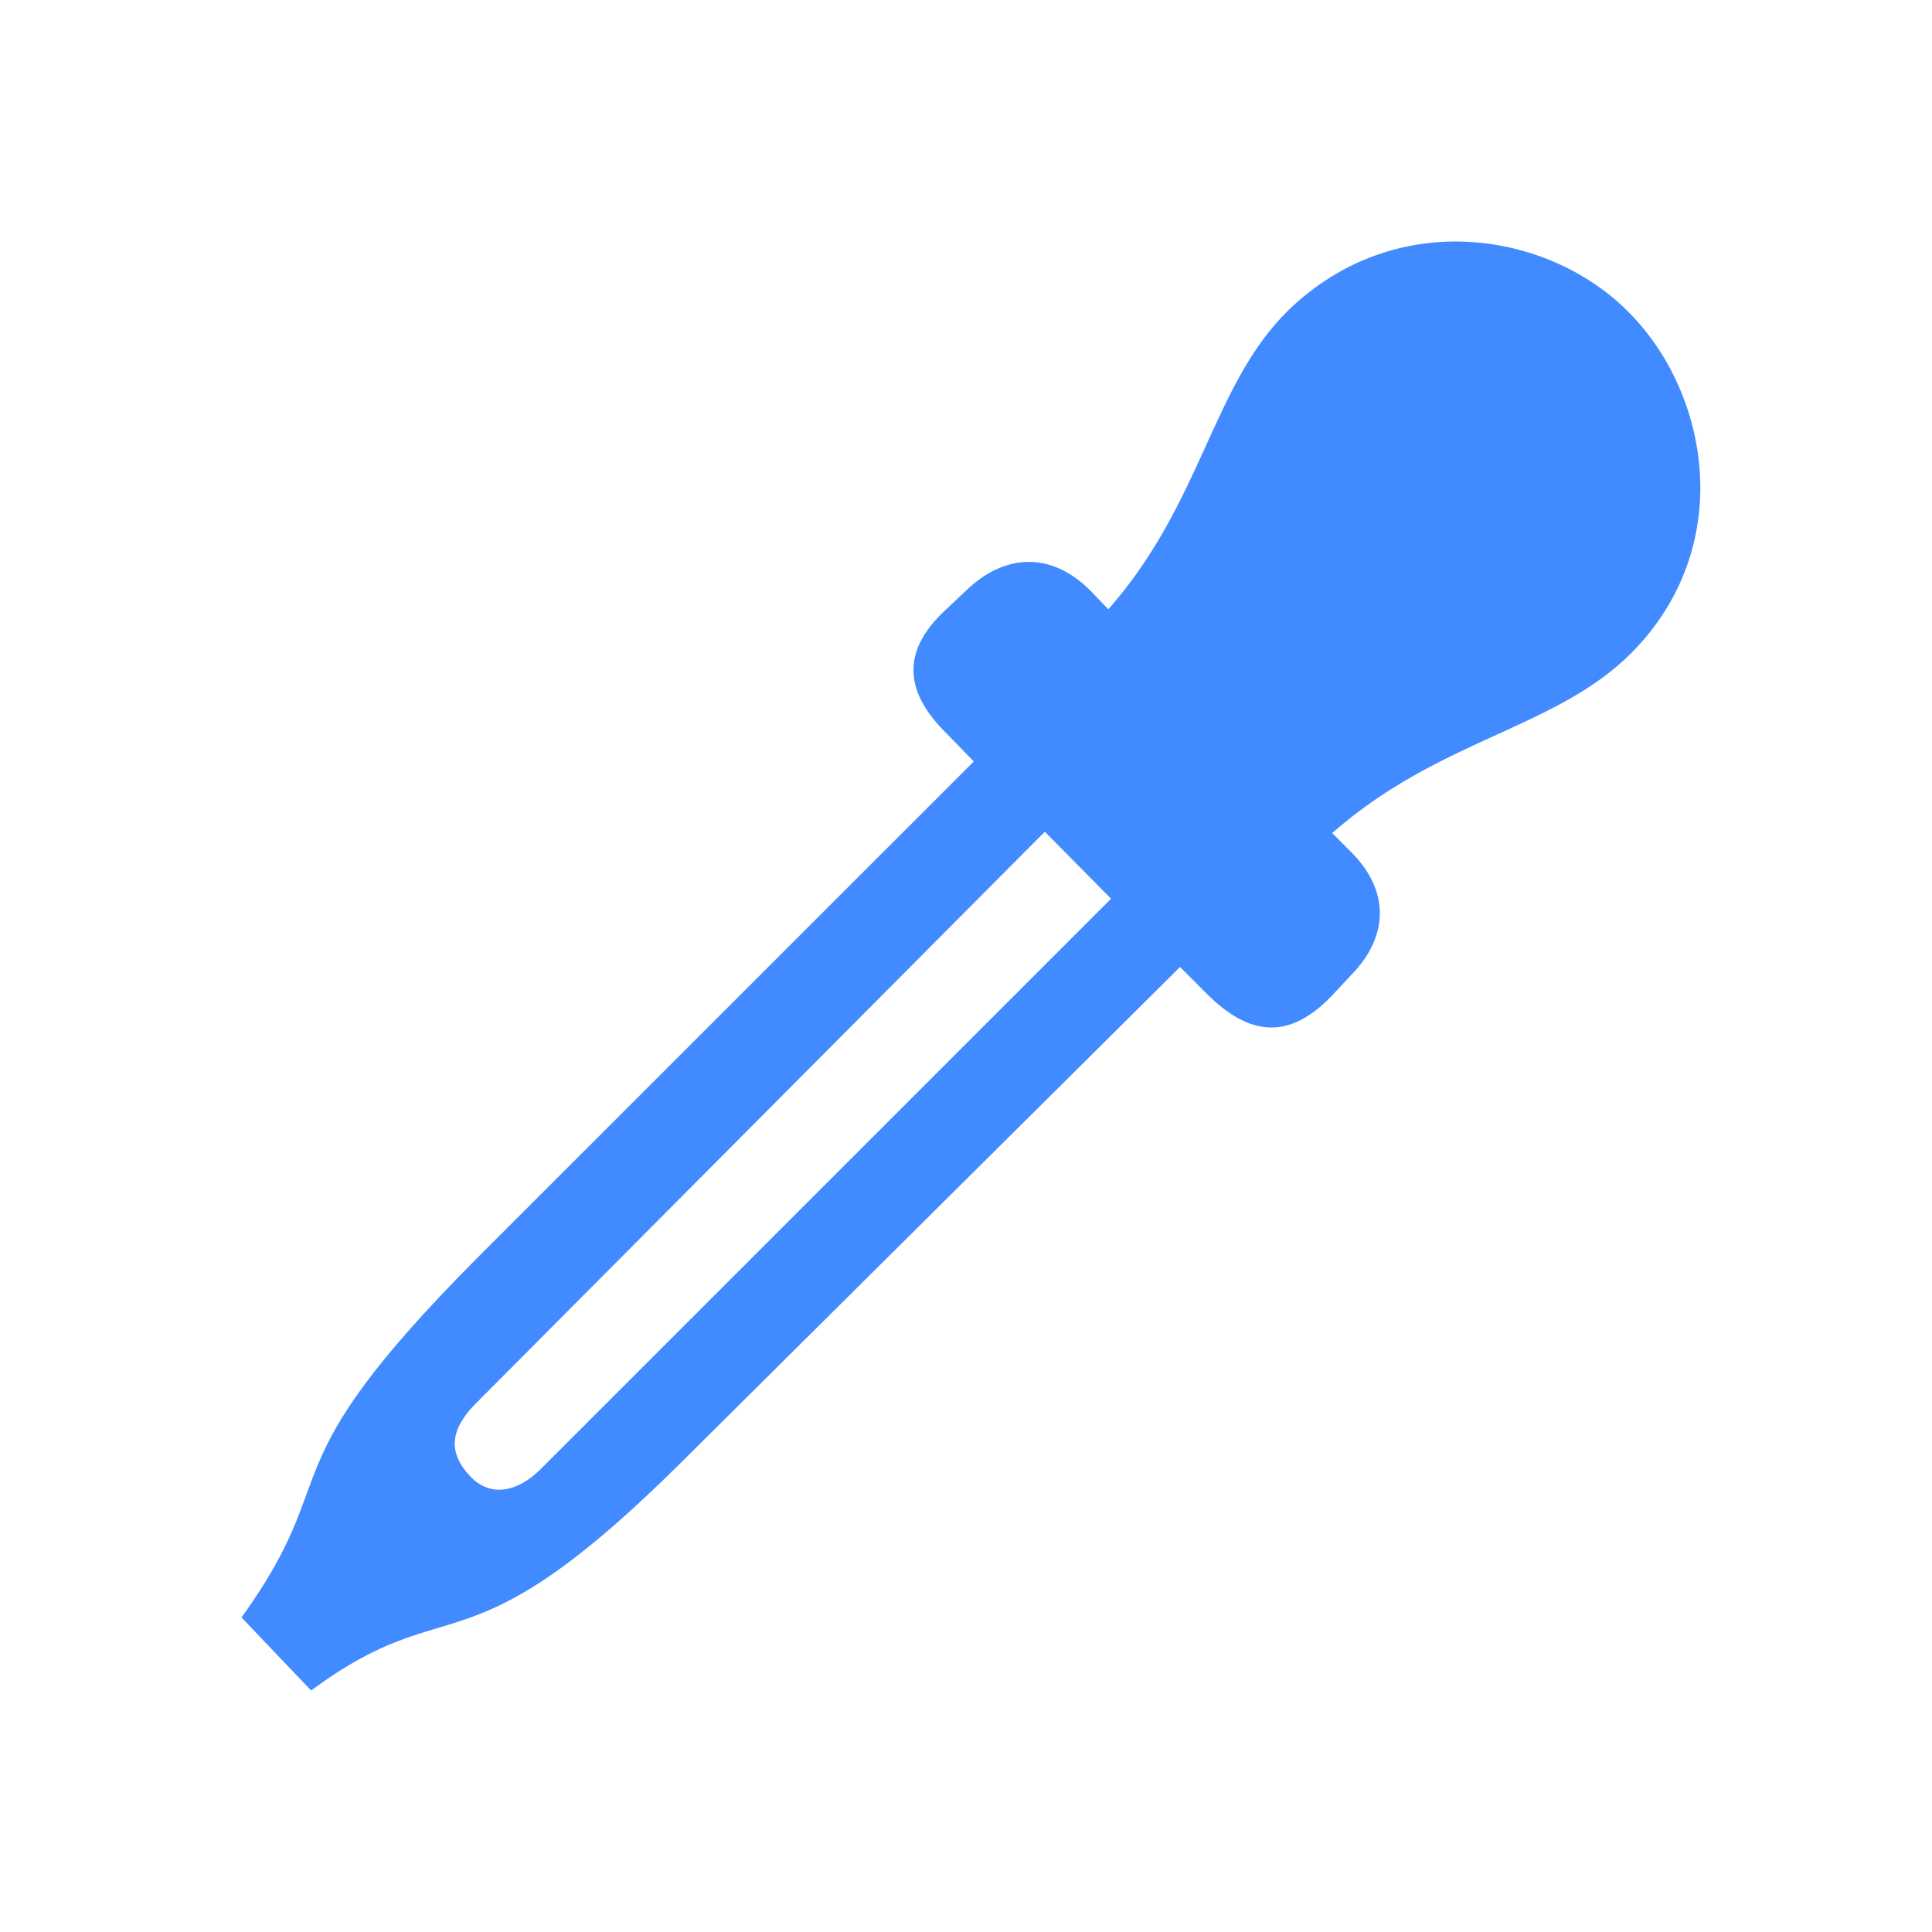 <svg width="24" height="24" viewBox="0 0 24 24" fill="none" xmlns="http://www.w3.org/2000/svg">
<path d="M16.532 12.382L16.792 12.105C17.254 11.626 17.263 11.063 16.784 10.584L16.549 10.349C17.884 9.173 19.329 9.056 20.27 8.107C21.572 6.788 21.236 4.889 20.236 3.882C19.245 2.874 17.347 2.563 16.011 3.848C15.053 4.78 14.944 6.233 13.768 7.569L13.542 7.334C13.063 6.855 12.492 6.872 12.013 7.325L11.736 7.586C11.173 8.115 11.257 8.619 11.761 9.114L12.097 9.459L5.948 15.607C3.244 18.32 4.319 18.262 3 20.093L3.865 21C5.637 19.69 5.738 20.874 8.468 18.161L14.659 12.012L15.003 12.357C15.507 12.852 15.994 12.936 16.532 12.382ZM5.831 18.329C5.553 18.026 5.604 17.741 5.915 17.43L12.979 10.332L13.802 11.164L6.713 18.253C6.435 18.53 6.091 18.614 5.831 18.329Z" fill="#428AFF"/>
</svg>
